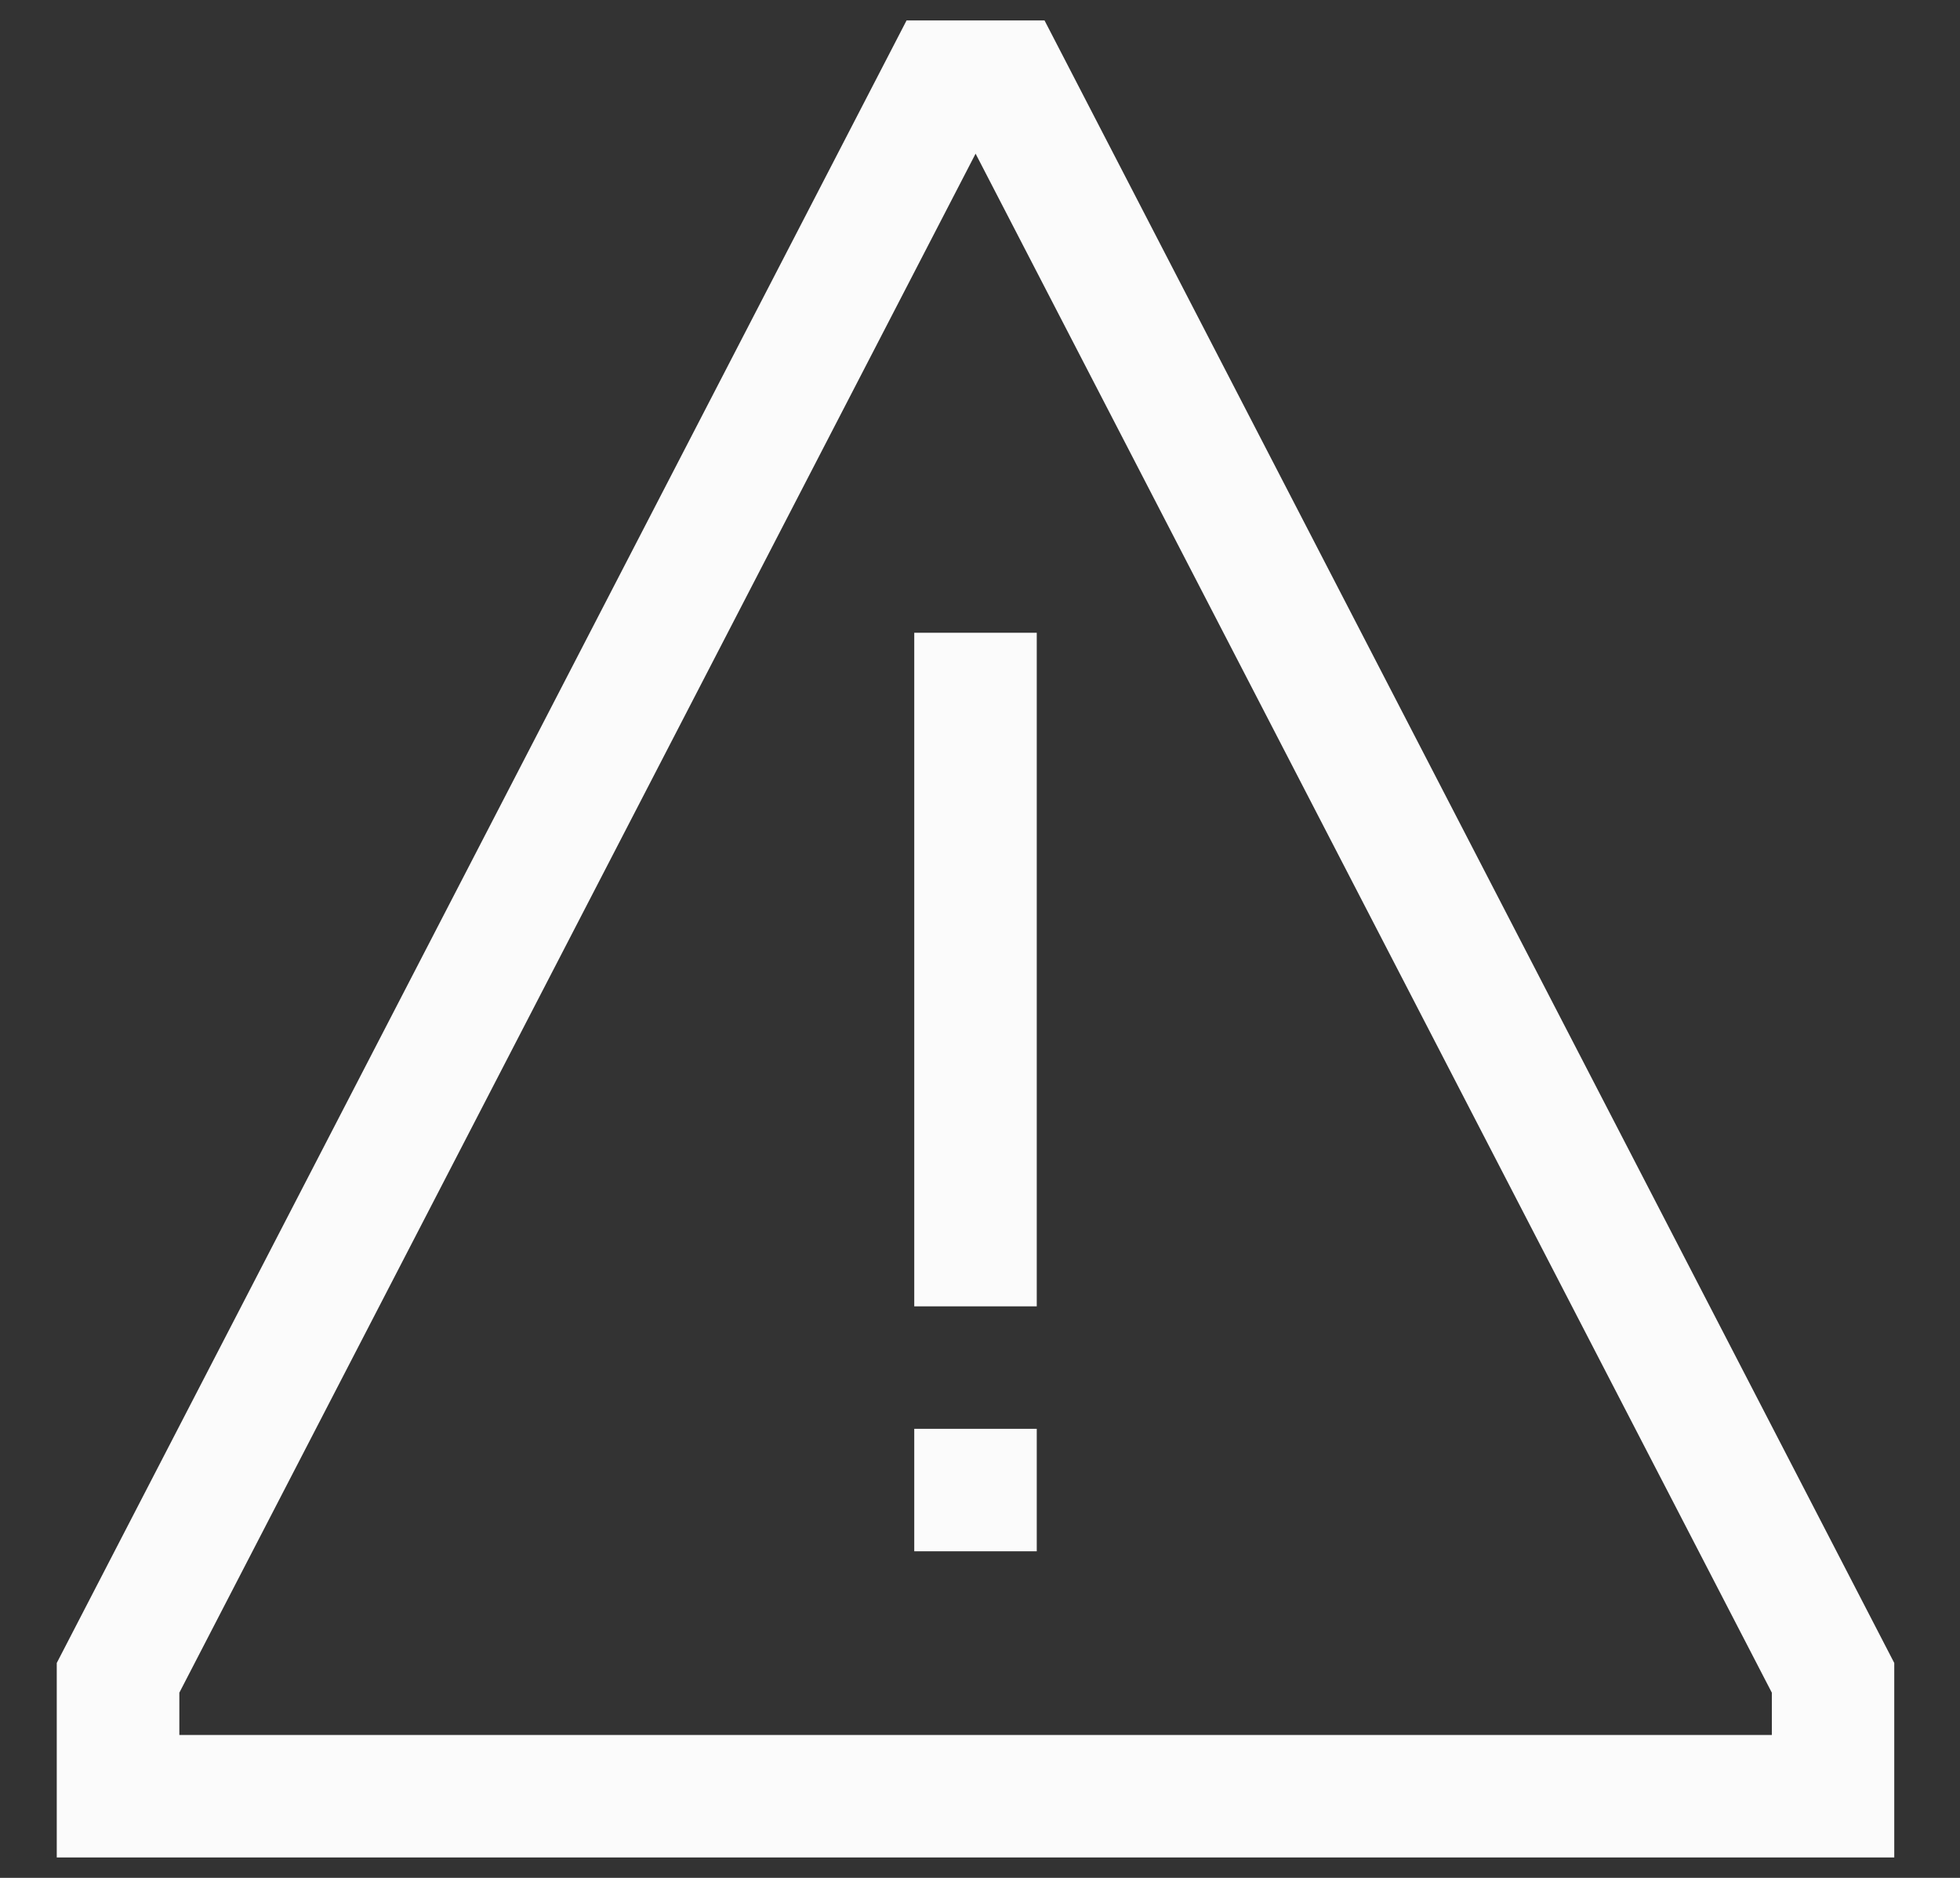 <svg width="24" height="23" viewBox="0 0 24 23" fill="none" xmlns="http://www.w3.org/2000/svg">
<rect x="0" y="0" width="24" height="23" fill="#333333" stroke="none"/>
<path d="M11.195 7.75H12.695V16H11.195V7.75Z" fill="#FBFBFB"/>
<path d="M11.195 17.5H12.695V19H11.195V17.5Z" fill="#FBFBFB"/>
<path d="M12.79 0.25H11.101L0.695 20.368V22.75H23.195V20.368L12.79 0.25ZM21.696 21.25H2.196V20.732L11.946 1.882L21.696 20.732V21.25Z" fill="#FBFBFB"/>
</svg>